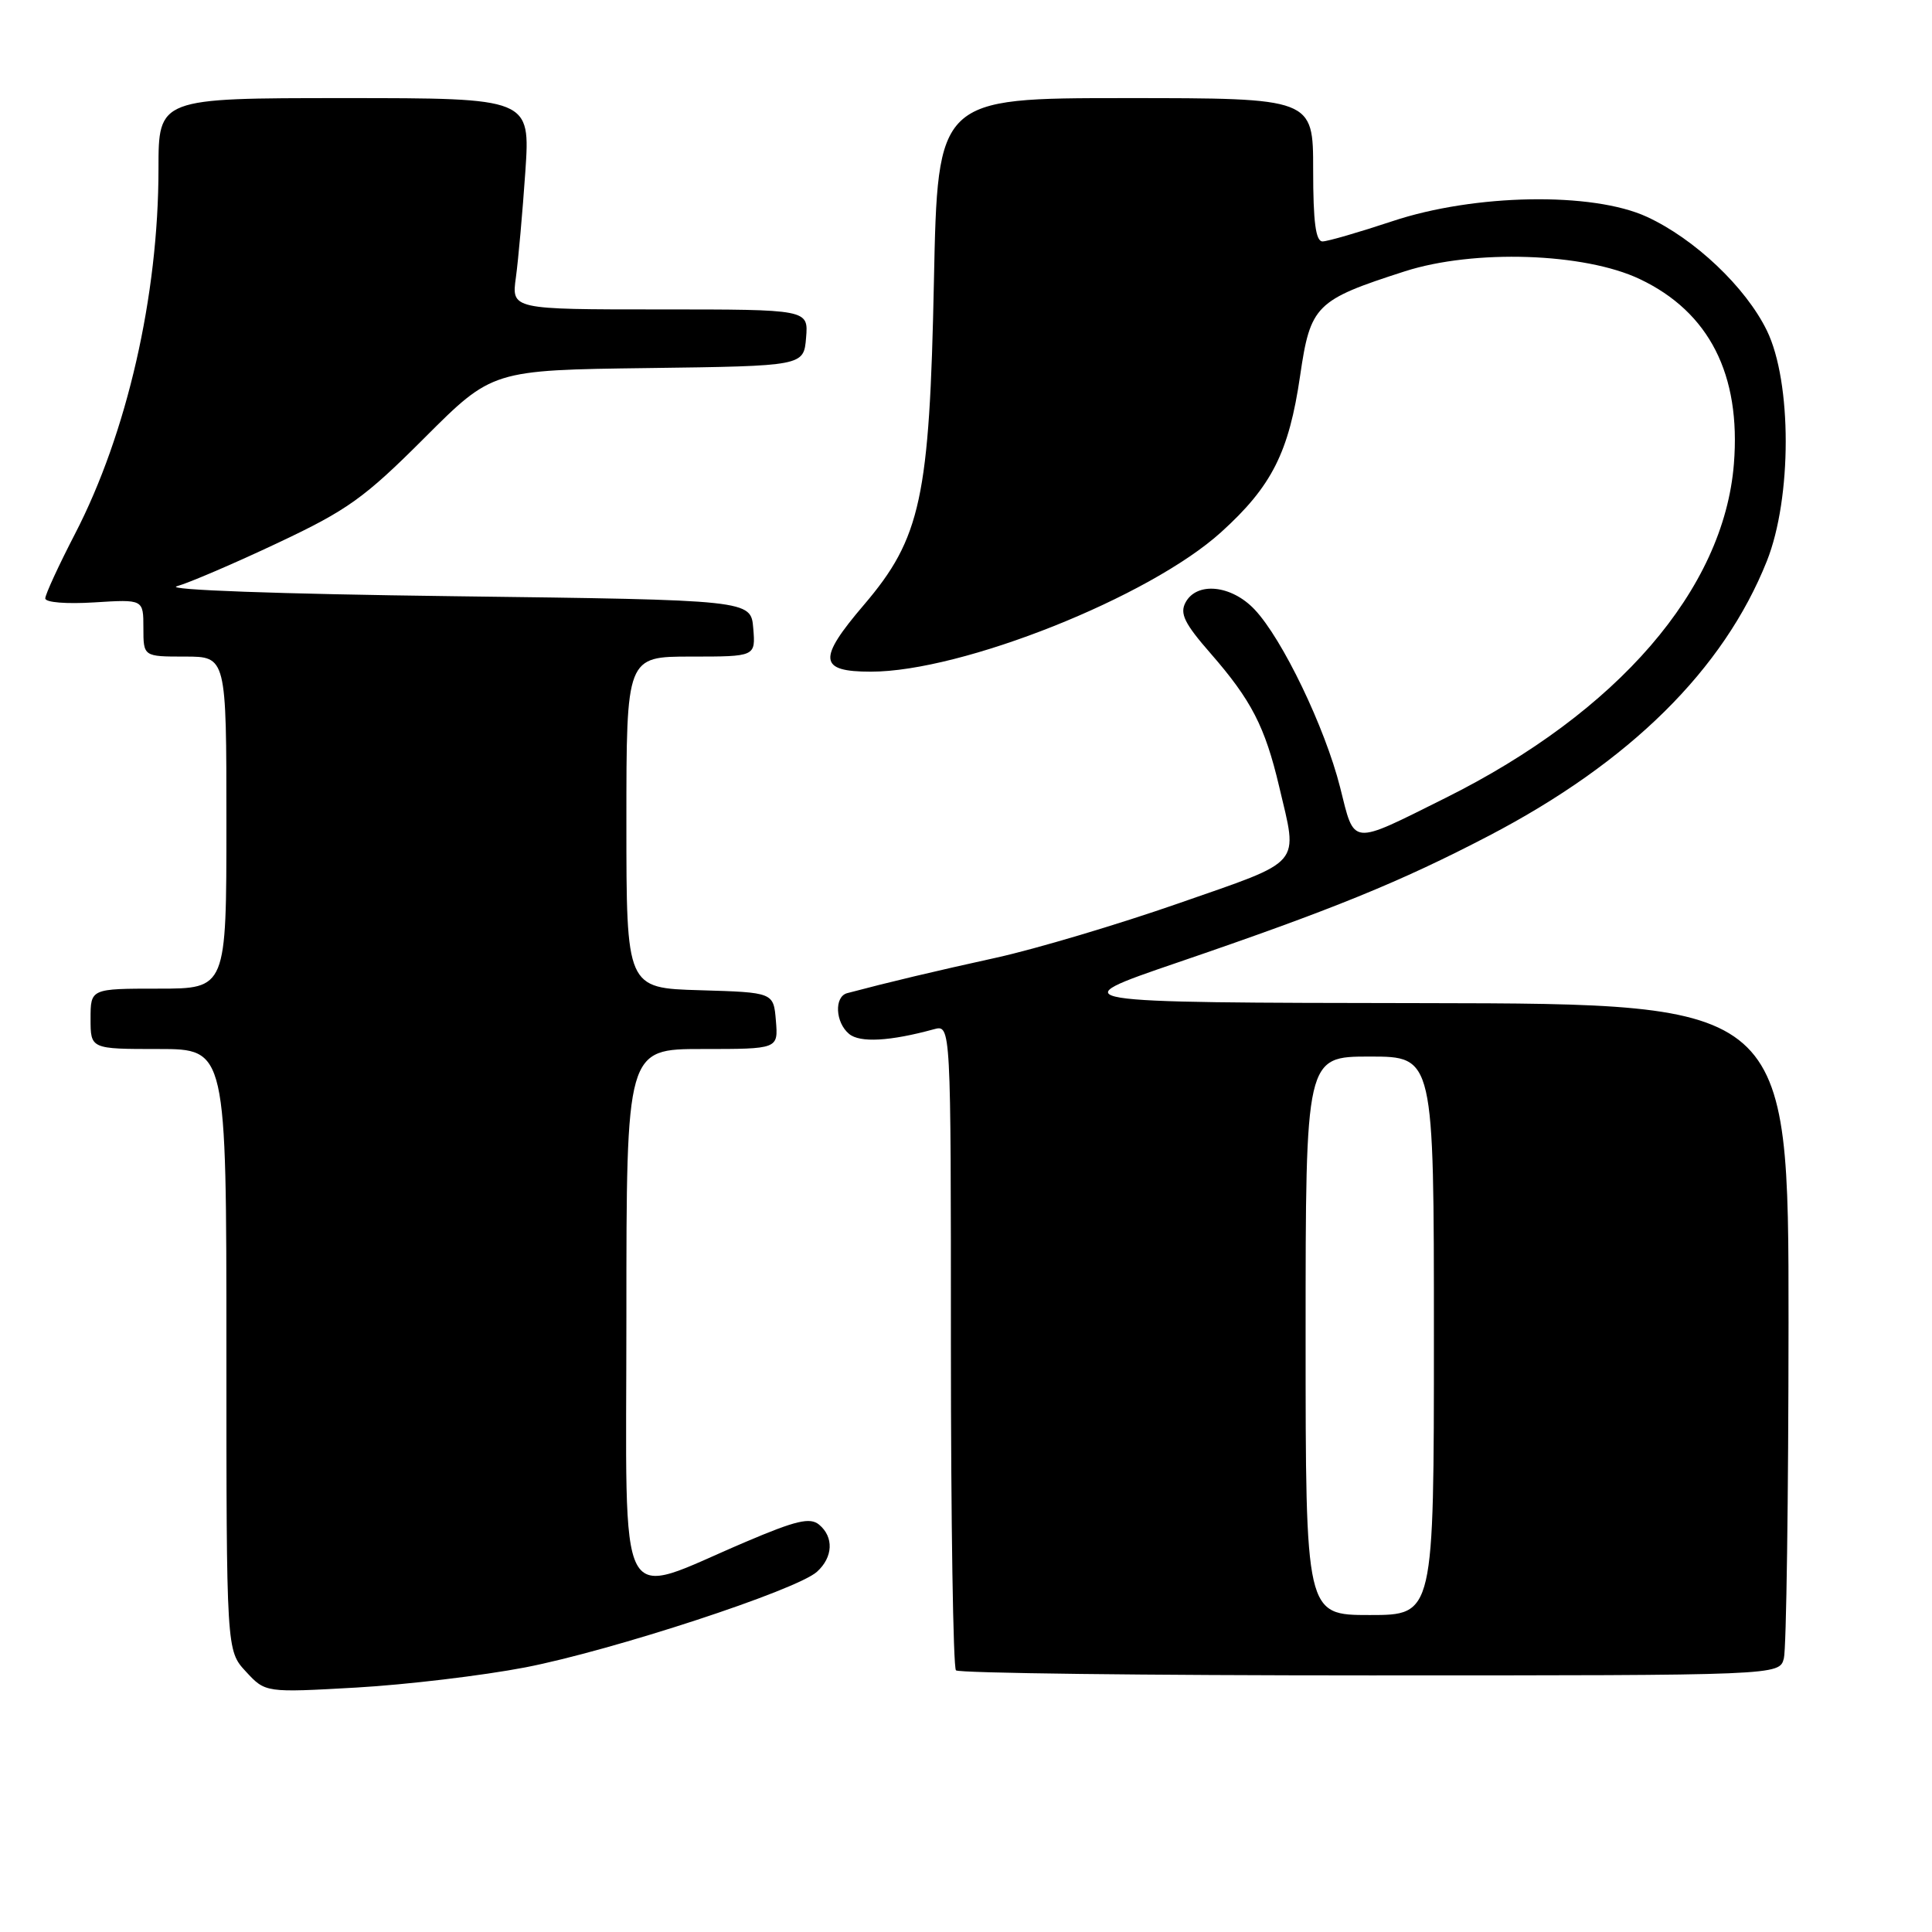 <?xml version="1.0" encoding="UTF-8" standalone="no"?>
<!DOCTYPE svg PUBLIC "-//W3C//DTD SVG 1.1//EN" "http://www.w3.org/Graphics/SVG/1.1/DTD/svg11.dtd" >
<svg xmlns="http://www.w3.org/2000/svg" xmlns:xlink="http://www.w3.org/1999/xlink" version="1.1" viewBox="0 0 256 256">
 <g >
 <path fill="currentColor"
d=" M 69.59 220.94 C 81.11 218.71 105.55 210.71 108.25 208.27 C 110.39 206.34 110.51 203.66 108.53 202.02 C 107.33 201.03 105.47 201.47 98.78 204.32 C 81.39 211.71 83.00 214.75 83.00 174.42 C 83.00 139.00 83.00 139.00 93.06 139.00 C 103.12 139.00 103.12 139.00 102.81 135.25 C 102.50 131.50 102.50 131.50 92.75 131.21 C 83.00 130.93 83.00 130.93 83.00 108.96 C 83.00 87.00 83.00 87.00 91.56 87.00 C 100.12 87.00 100.12 87.00 99.81 83.25 C 99.50 79.50 99.50 79.50 60.00 79.00 C 36.92 78.71 21.72 78.16 23.44 77.68 C 25.05 77.23 31.07 74.65 36.81 71.94 C 46.05 67.59 48.28 65.99 56.24 58.03 C 65.23 49.04 65.23 49.04 85.87 48.77 C 106.50 48.50 106.50 48.50 106.81 44.75 C 107.12 41.00 107.12 41.00 87.45 41.00 C 67.77 41.00 67.77 41.00 68.36 36.75 C 68.68 34.41 69.24 28.11 69.61 22.75 C 70.27 13.00 70.27 13.00 45.64 13.00 C 21.00 13.00 21.00 13.00 21.00 22.37 C 21.00 39.19 16.83 57.42 9.94 70.74 C 7.77 74.93 6.00 78.78 6.00 79.29 C 6.00 79.83 8.81 80.05 12.50 79.82 C 19.00 79.41 19.00 79.41 19.00 83.20 C 19.00 87.00 19.00 87.00 24.50 87.00 C 30.00 87.00 30.00 87.00 30.00 109.00 C 30.00 131.00 30.00 131.00 21.00 131.00 C 12.00 131.00 12.00 131.00 12.00 135.00 C 12.00 139.00 12.00 139.00 21.00 139.00 C 30.00 139.00 30.00 139.00 30.00 178.85 C 30.00 218.71 30.00 218.71 32.59 221.50 C 35.17 224.29 35.17 224.29 47.22 223.61 C 53.85 223.23 63.91 222.03 69.59 220.94 Z  M 236.37 219.75 C 236.70 218.51 236.98 198.49 236.99 175.25 C 237.00 133.00 237.00 133.00 188.75 132.92 C 140.50 132.85 140.50 132.85 156.00 127.55 C 176.60 120.51 185.55 116.86 197.31 110.73 C 215.97 100.99 228.39 88.72 234.12 74.34 C 237.45 65.97 237.45 50.63 234.12 43.80 C 231.32 38.06 224.56 31.65 218.22 28.73 C 211.02 25.41 195.38 25.68 184.50 29.31 C 180.10 30.77 175.94 31.98 175.25 31.99 C 174.34 32.00 174.00 29.44 174.00 22.50 C 174.00 13.00 174.00 13.00 149.12 13.00 C 124.25 13.00 124.25 13.00 123.75 37.25 C 123.17 65.96 122.02 71.30 114.48 80.14 C 108.31 87.36 108.48 89.00 115.39 89.00 C 127.49 89.00 152.30 79.12 161.80 70.52 C 168.52 64.44 170.79 59.94 172.27 49.80 C 173.64 40.43 174.31 39.76 186.15 35.95 C 195.31 33.01 209.93 33.49 217.28 36.98 C 226.48 41.34 230.70 49.64 229.75 61.47 C 228.42 78.10 214.37 94.36 191.50 105.75 C 178.81 112.07 179.53 112.14 177.57 104.32 C 175.57 96.40 169.92 84.64 166.23 80.75 C 163.16 77.51 158.58 77.05 157.09 79.83 C 156.30 81.30 156.95 82.62 160.41 86.58 C 165.81 92.77 167.62 96.28 169.49 104.20 C 172.00 114.86 172.84 113.88 156.25 119.67 C 148.14 122.50 137.22 125.75 132.00 126.90 C 123.90 128.68 117.79 130.13 112.25 131.60 C 110.52 132.07 110.68 135.49 112.51 137.00 C 113.94 138.20 117.95 137.97 123.75 136.38 C 126.00 135.77 126.00 135.77 126.00 178.22 C 126.00 201.56 126.30 220.97 126.67 221.33 C 127.03 221.70 151.73 222.00 181.55 222.00 C 235.77 222.00 235.77 222.00 236.37 219.75 Z  M 173.00 177.00 C 173.00 140.00 173.00 140.00 181.50 140.00 C 190.00 140.00 190.00 140.00 190.00 177.00 C 190.00 214.00 190.00 214.00 181.50 214.00 C 173.00 214.00 173.00 214.00 173.00 177.00 Z "/>
</g>
</svg>